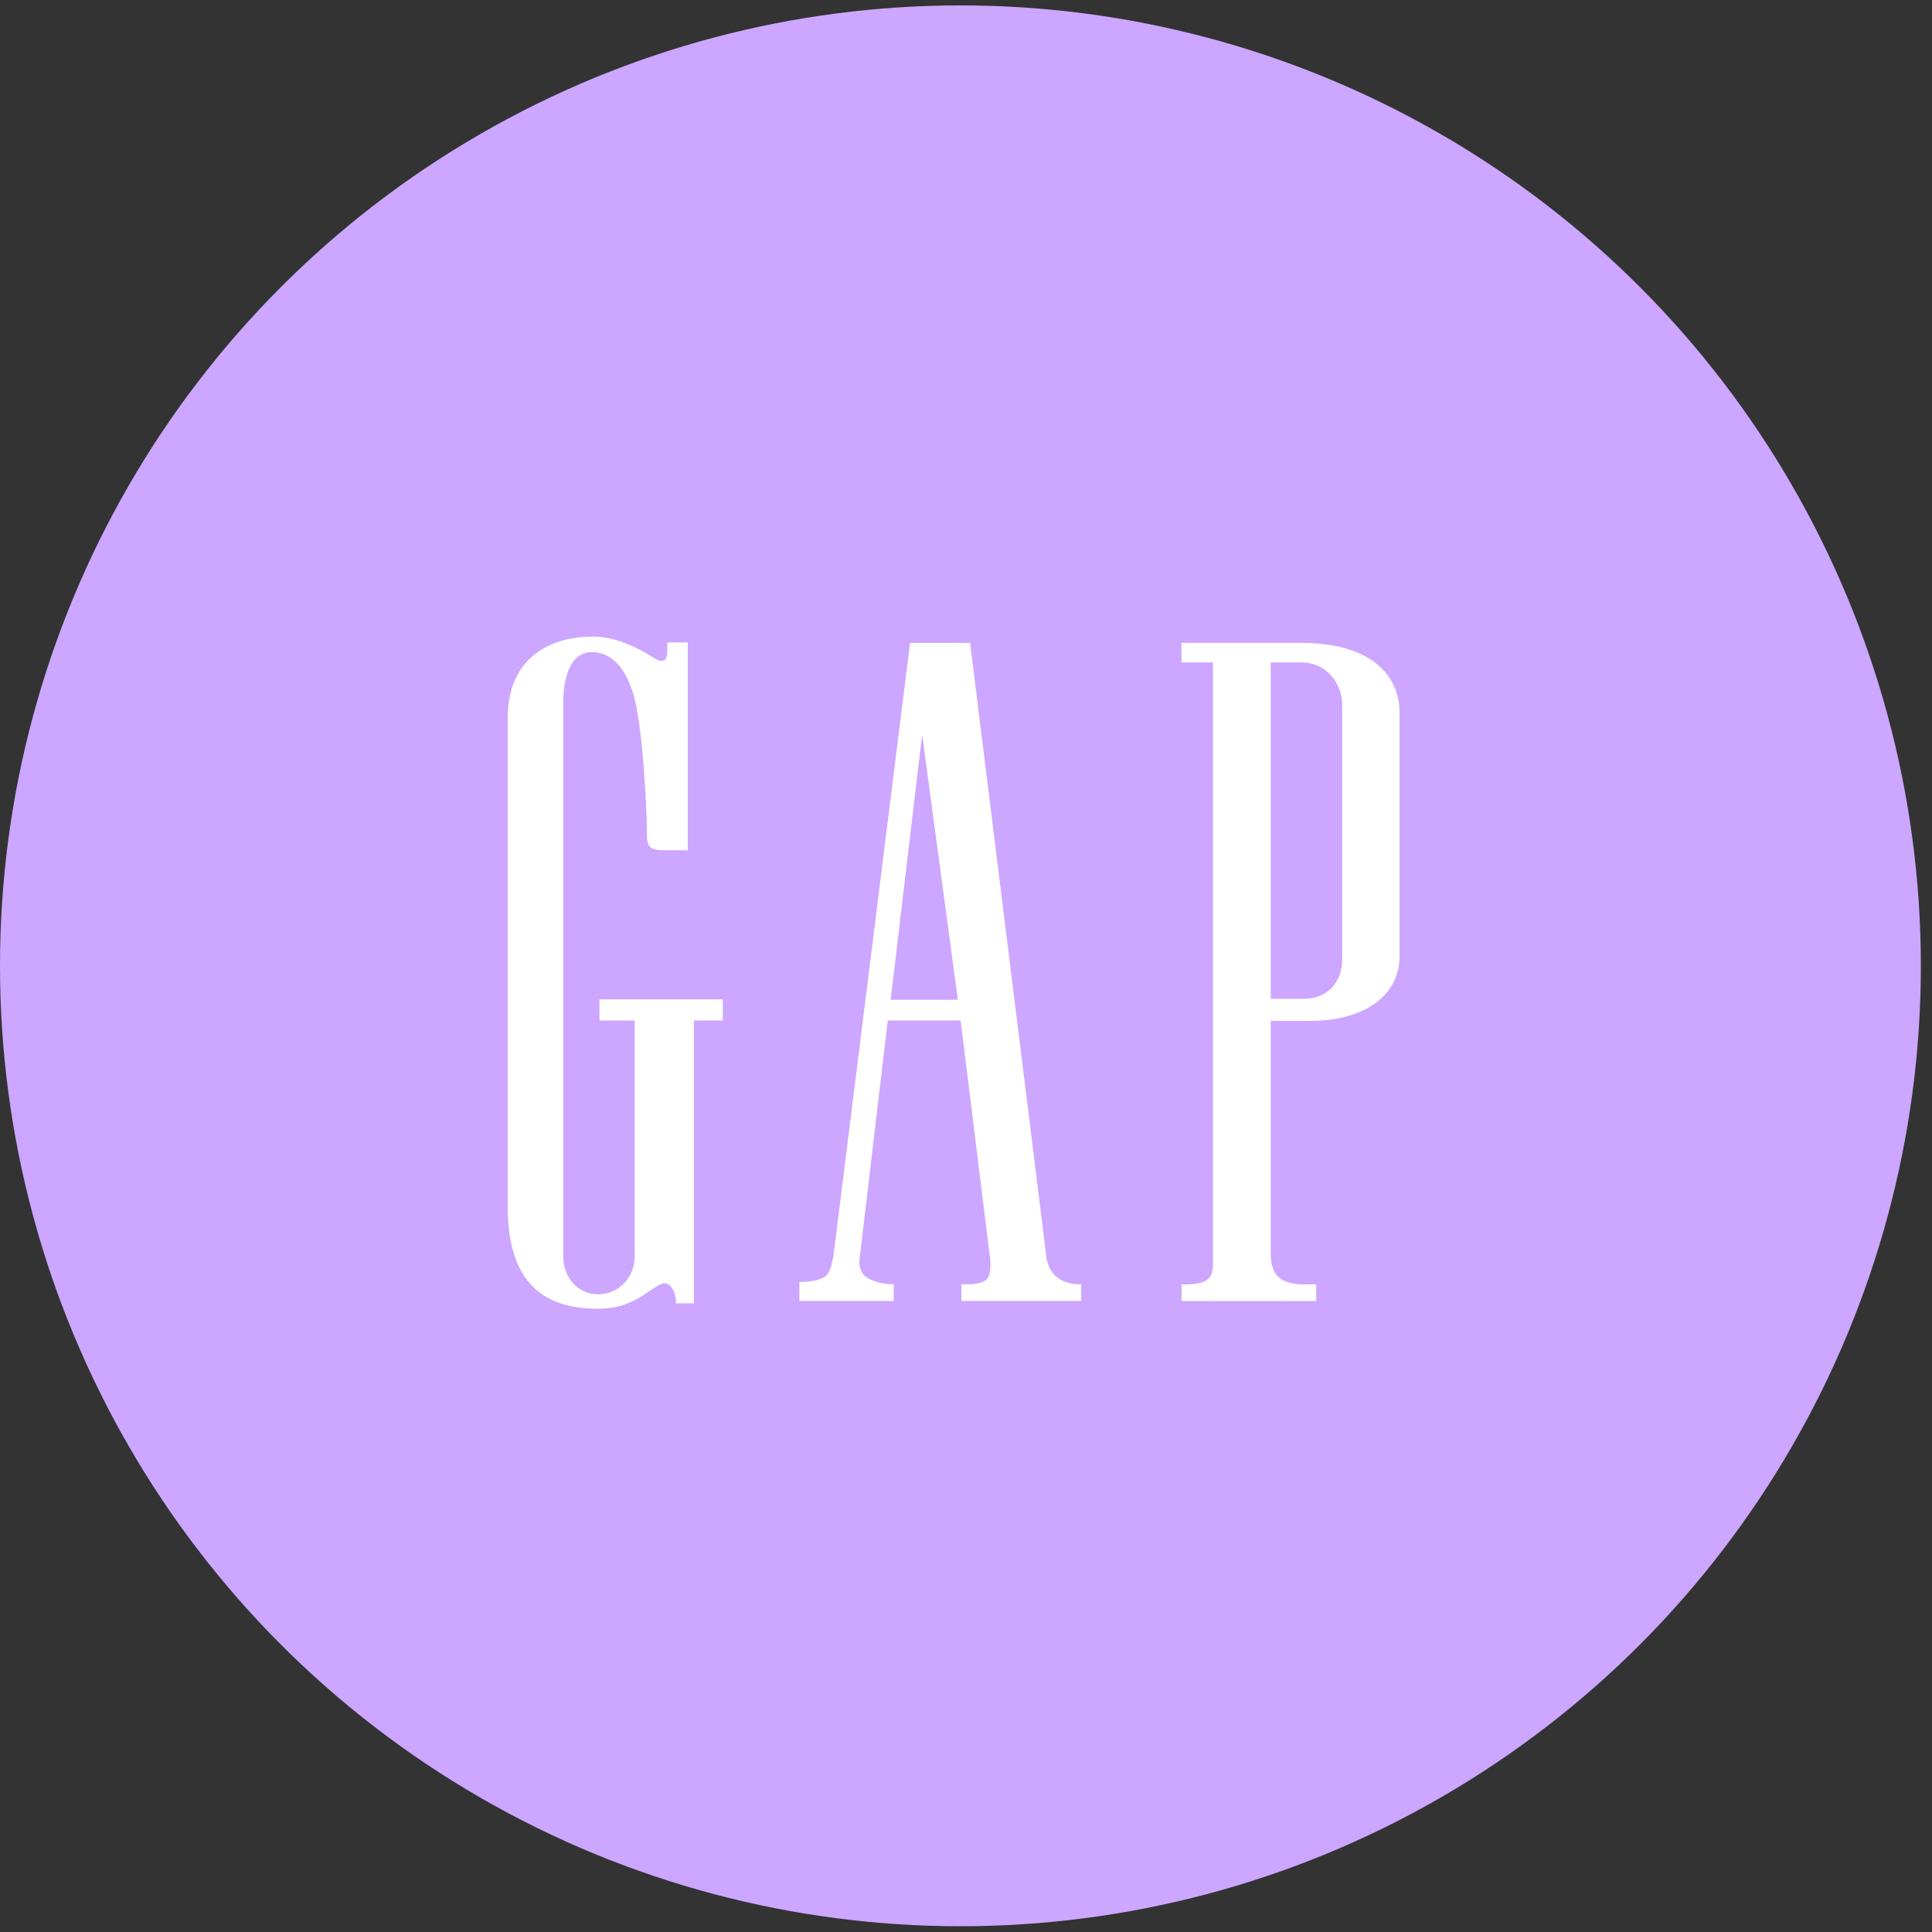 <svg width="157" height="157" viewBox="0 0 157 157" fill="none" xmlns="http://www.w3.org/2000/svg">
<rect x="0" y="0" width="157" height="157" fill="#333333" stroke="none"/>
<g clip-path="url(#clip0_324_3147)">
<circle cx="78.047" cy="78.486" r="78.047" fill="#CCA6FF"/>
<g clip-path="url(#clip1_324_3147)">
<path d="M105.718 52.242H96.012V53.827H98.57V102.841C98.513 103.919 98.1 104.308 96.531 104.373H96.016V105.727H106.958V104.373H105.807C103.974 104.304 103.297 103.558 103.265 101.965V82.962H106.448C111.082 82.962 113.733 80.732 113.733 77.748V57.902C113.733 54.922 111.451 52.238 105.722 52.242M109.071 67.421V77.979C109.079 79.645 108.005 81.182 105.941 81.166H103.265V53.827H105.706C108.005 53.827 109.071 55.781 109.071 57.269V67.426V67.421ZM48.717 82.93H51.576V102.091C51.576 103.838 50.258 105.18 48.604 105.18C46.95 105.18 45.77 103.81 45.77 102.091V57.099C45.77 55.862 46.021 52.972 48.121 52.992C49.857 53 51.061 54.59 51.62 57.006C52.212 59.536 52.573 65.358 52.573 67.932C52.573 68.8 52.893 69.092 53.846 69.092H55.89V52.206H54.219V53.008C54.215 53.864 53.676 53.795 53.234 53.523C51.653 52.505 49.861 51.707 48.13 51.727C45.316 51.735 41.27 52.98 41.253 58.38V98.125C41.302 105.034 44.963 106.311 48.555 106.356C51.353 106.368 52.589 104.892 53.676 104.357C54.389 104.012 54.937 104.892 54.937 105.91H56.388V82.925H58.732V81.21H48.713V82.925L48.717 82.93ZM72.379 81.243L74.937 59.71L77.836 81.243H72.379ZM85.012 101.92V101.965L78.833 52.234H78.805V52.25H73.952L67.724 102.078C67.384 103.668 67.359 104.065 64.951 104.191L64.959 104.535V105.719H72.626V104.365C71.633 104.365 70.696 104.077 70.226 103.647C69.934 103.303 69.845 102.897 69.82 102.589L72.144 82.93H78.063L80.492 102.557C80.487 103.806 80.358 104.268 78.853 104.365H78.128V105.719H87.862V104.365H87.599C85.738 104.268 85.118 103.12 85 101.92" fill="white"/>
</g>
</g>
<defs>
<clipPath id="clip0_324_3147">
<rect width="156.093" height="156.093" fill="white" transform="translate(0 0.439)"/>
</clipPath>
<clipPath id="clip1_324_3147">
<rect width="72.472" height="54.633" fill="white" transform="translate(41.253 51.727)"/>
</clipPath>
</defs>
</svg>
